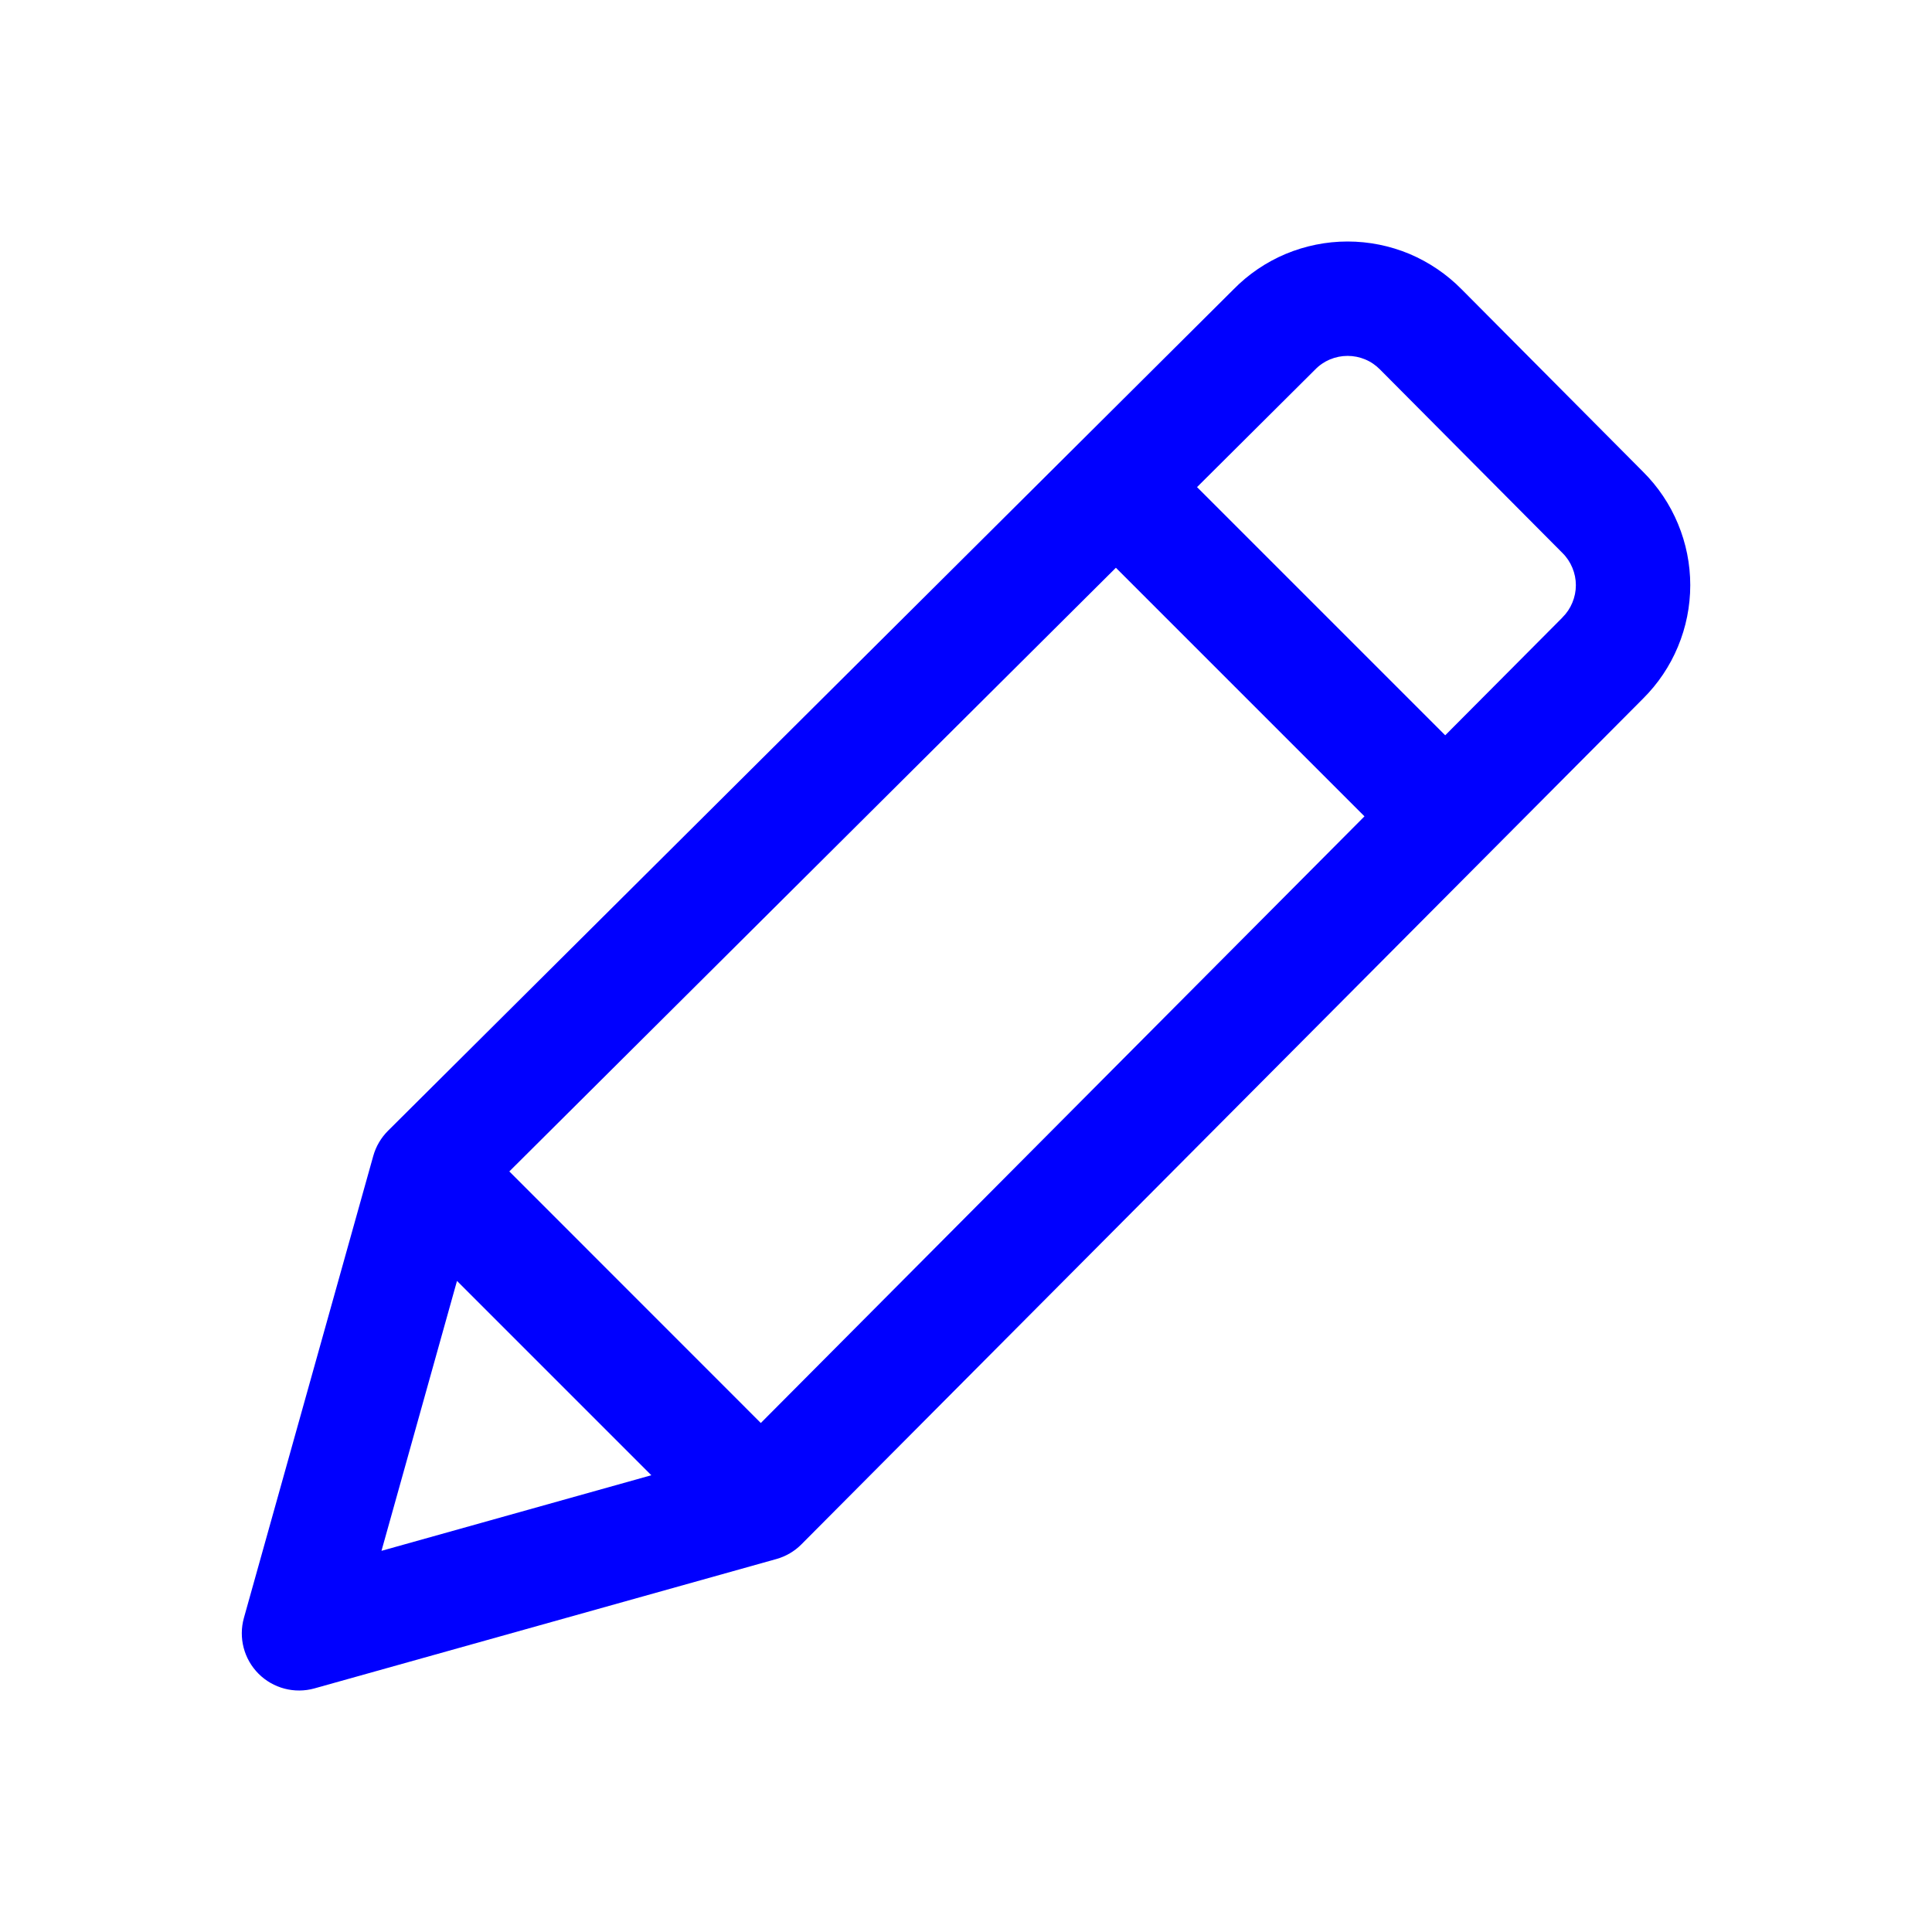 <svg width="24" height="24" viewBox="0 0 24 24" fill="none" xmlns="http://www.w3.org/2000/svg">
<path fill-rule="evenodd" clip-rule="evenodd" d="M16.74 4.421C16.665 4.421 16.591 4.436 16.521 4.465C16.452 4.494 16.389 4.537 16.337 4.591L16.33 4.598L14.87 6.051L17.953 9.134L19.406 7.674L19.409 7.67C19.462 7.618 19.504 7.555 19.532 7.487C19.561 7.418 19.576 7.344 19.576 7.269C19.576 7.195 19.561 7.121 19.532 7.052C19.504 6.984 19.462 6.921 19.409 6.869L19.405 6.865L17.144 4.591C17.091 4.537 17.029 4.494 16.959 4.465C16.89 4.436 16.816 4.421 16.74 4.421ZM16.95 10.141L13.862 7.053L6.327 14.552L9.451 17.677L16.95 10.141ZM8.091 18.326L5.677 15.912L4.739 19.265L8.091 18.326ZM15.97 3.155C16.214 3.053 16.476 3 16.74 3C17.005 3 17.267 3.053 17.511 3.155C17.753 3.258 17.973 3.407 18.158 3.595C18.159 3.596 18.159 3.597 18.16 3.597L20.41 5.86C20.41 5.86 20.411 5.861 20.411 5.861C20.597 6.046 20.744 6.265 20.844 6.506C20.945 6.748 20.997 7.007 20.997 7.269C20.997 7.532 20.945 7.791 20.844 8.033C20.744 8.274 20.597 8.493 20.411 8.678C20.411 8.678 20.41 8.679 20.41 8.679L9.956 19.184C9.87 19.271 9.762 19.334 9.644 19.367L3.906 20.974C3.658 21.043 3.393 20.973 3.212 20.792C3.03 20.61 2.961 20.345 3.03 20.098L4.637 14.359C4.67 14.241 4.733 14.134 4.82 14.047L15.324 3.594C15.508 3.406 15.728 3.257 15.97 3.155Z" fill="#0000FF"/>
</svg>

